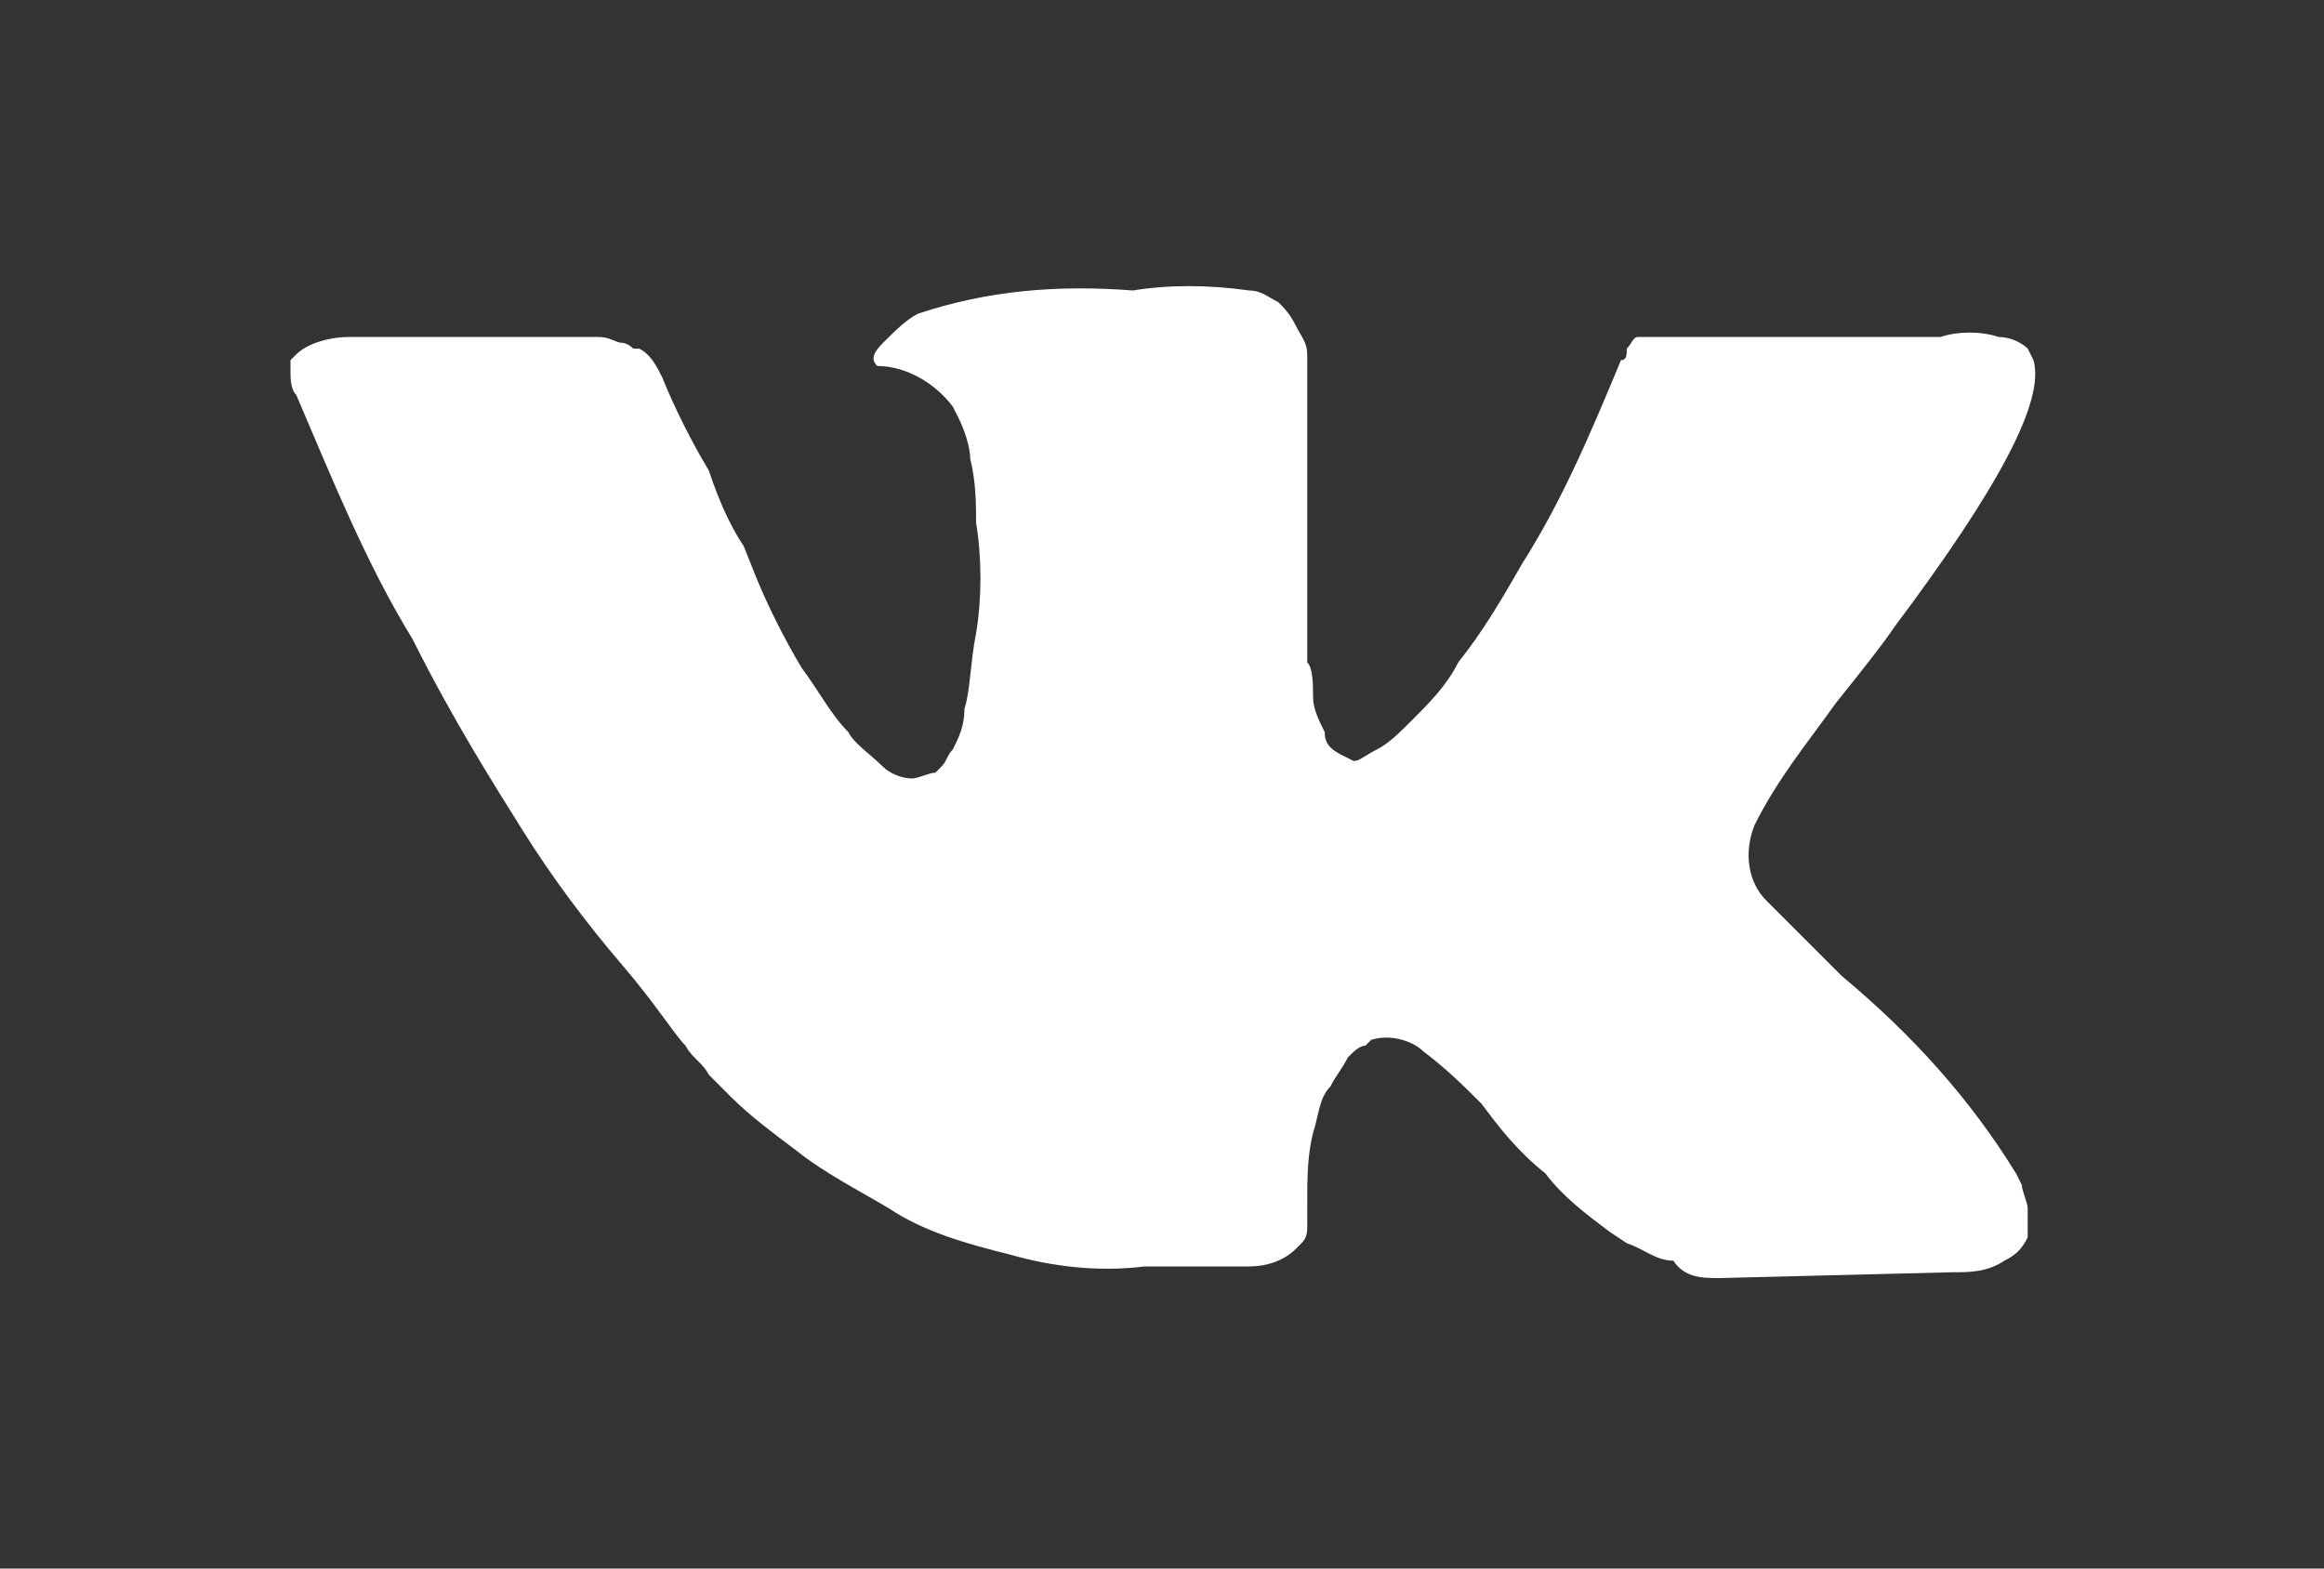 <?xml version="1.0" encoding="utf-8"?>
<!-- Generator: Adobe Illustrator 23.0.1, SVG Export Plug-In . SVG Version: 6.00 Build 0)  -->
<svg version="1.1" id="Layer_1" xmlns="http://www.w3.org/2000/svg" xmlns:xlink="http://www.w3.org/1999/xlink" x="0px" y="0px"
	 viewBox="0 0 40 27" style="enable-background:new 0 0 40 27;" xml:space="preserve">
<rect x="0" y="0" width="40" height="27" fill="#333333" stroke="none"/>
<style type="text/css">
	.st0{fill:#FFFFFF;}
</style>
<title>Vk</title>
<g>
	<path class="st0" d="M31.6,12.1c0.4-0.5,0.8-1,1-1.3c1.8-2.4,2.6-3.9,2.4-4.6L34.9,6c-0.1-0.1-0.3-0.2-0.5-0.2
		c-0.3-0.1-0.7-0.1-1,0h-4.5c-0.1,0-0.2,0-0.3,0h-0.2h-0.1h-0.1c-0.1,0-0.1,0.1-0.2,0.2c0,0.1,0,0.2-0.1,0.2c-0.5,1.2-1,2.4-1.7,3.5
		c-0.4,0.7-0.7,1.2-1.1,1.7c-0.2,0.4-0.5,0.7-0.8,1c-0.2,0.2-0.4,0.4-0.6,0.5s-0.3,0.2-0.4,0.2L23.1,13c-0.2-0.1-0.3-0.2-0.3-0.4
		c-0.1-0.2-0.2-0.4-0.2-0.6c0-0.2,0-0.5-0.1-0.6c0-0.2,0-0.4,0-0.7s0-0.5,0-0.7c0-0.4,0-0.8,0-1.3s0-0.8,0-1.1c0-0.3,0-0.5,0-0.8
		c0-0.2,0-0.5,0-0.7s-0.1-0.3-0.2-0.5S22.1,5.3,22,5.2C21.8,5.1,21.7,5,21.5,5c-0.7-0.1-1.4-0.1-2,0c-1.3-0.1-2.5,0-3.7,0.4
		c-0.2,0.1-0.4,0.3-0.6,0.5C15,6.1,15,6.2,15.1,6.3c0.5,0,1,0.3,1.3,0.7l0.1,0.2c0.1,0.2,0.2,0.5,0.2,0.7c0.1,0.4,0.1,0.8,0.1,1.1
		c0.1,0.6,0.1,1.3,0,1.9c-0.1,0.5-0.1,1-0.2,1.3c0,0.3-0.1,0.5-0.2,0.7c-0.1,0.1-0.1,0.2-0.2,0.3l-0.1,0.1c-0.1,0-0.3,0.1-0.4,0.1
		c-0.2,0-0.4-0.1-0.5-0.2c-0.2-0.2-0.5-0.4-0.6-0.6c-0.3-0.3-0.5-0.7-0.8-1.1c-0.3-0.5-0.6-1.1-0.8-1.6l-0.2-0.5
		c-0.2-0.3-0.4-0.7-0.6-1.3c-0.3-0.5-0.6-1.1-0.8-1.6C11.3,6.3,11.2,6.1,11,6h-0.1c-0.1-0.1-0.2-0.1-0.2-0.1c-0.1,0-0.2-0.1-0.4-0.1
		H6c-0.3,0-0.7,0.1-0.9,0.3L5,6.2c0,0.1,0,0.2,0,0.2c0,0.1,0,0.3,0.1,0.4c0.6,1.4,1.2,2.9,2,4.2c0.7,1.4,1.4,2.5,1.9,3.3
		s1.1,1.6,1.7,2.3c0.6,0.7,0.9,1.2,1.1,1.4c0.1,0.2,0.3,0.3,0.4,0.5l0.4,0.4c0.3,0.3,0.7,0.6,1.1,0.9c0.5,0.4,1.1,0.7,1.6,1
		c0.6,0.4,1.3,0.6,2.1,0.8c0.7,0.2,1.5,0.3,2.3,0.2h1.8c0.3,0,0.6-0.1,0.8-0.3l0.1-0.1c0.1-0.1,0.1-0.2,0.1-0.3c0-0.1,0-0.3,0-0.4
		c0-0.4,0-0.8,0.1-1.2c0.1-0.3,0.1-0.6,0.3-0.8c0.1-0.2,0.2-0.3,0.3-0.5c0.1-0.1,0.2-0.2,0.3-0.2l0.1-0.1c0.3-0.1,0.7,0,0.9,0.2
		c0.4,0.3,0.7,0.6,1,0.9c0.3,0.4,0.6,0.8,1.1,1.2c0.3,0.4,0.7,0.7,1.1,1l0.3,0.2c0.3,0.1,0.5,0.3,0.8,0.3C29,22,29.3,22,29.6,22
		l4-0.1c0.3,0,0.6,0,0.9-0.2c0.2-0.1,0.3-0.2,0.4-0.4c0-0.2,0-0.4,0-0.5s-0.1-0.3-0.1-0.4l-0.1-0.2c-0.8-1.3-1.8-2.4-3-3.4
		c-0.7-0.7-1.1-1.1-1.3-1.3c-0.3-0.3-0.4-0.8-0.2-1.3C30.6,13.4,31.1,12.8,31.6,12.1z"/>
</g>
</svg>
